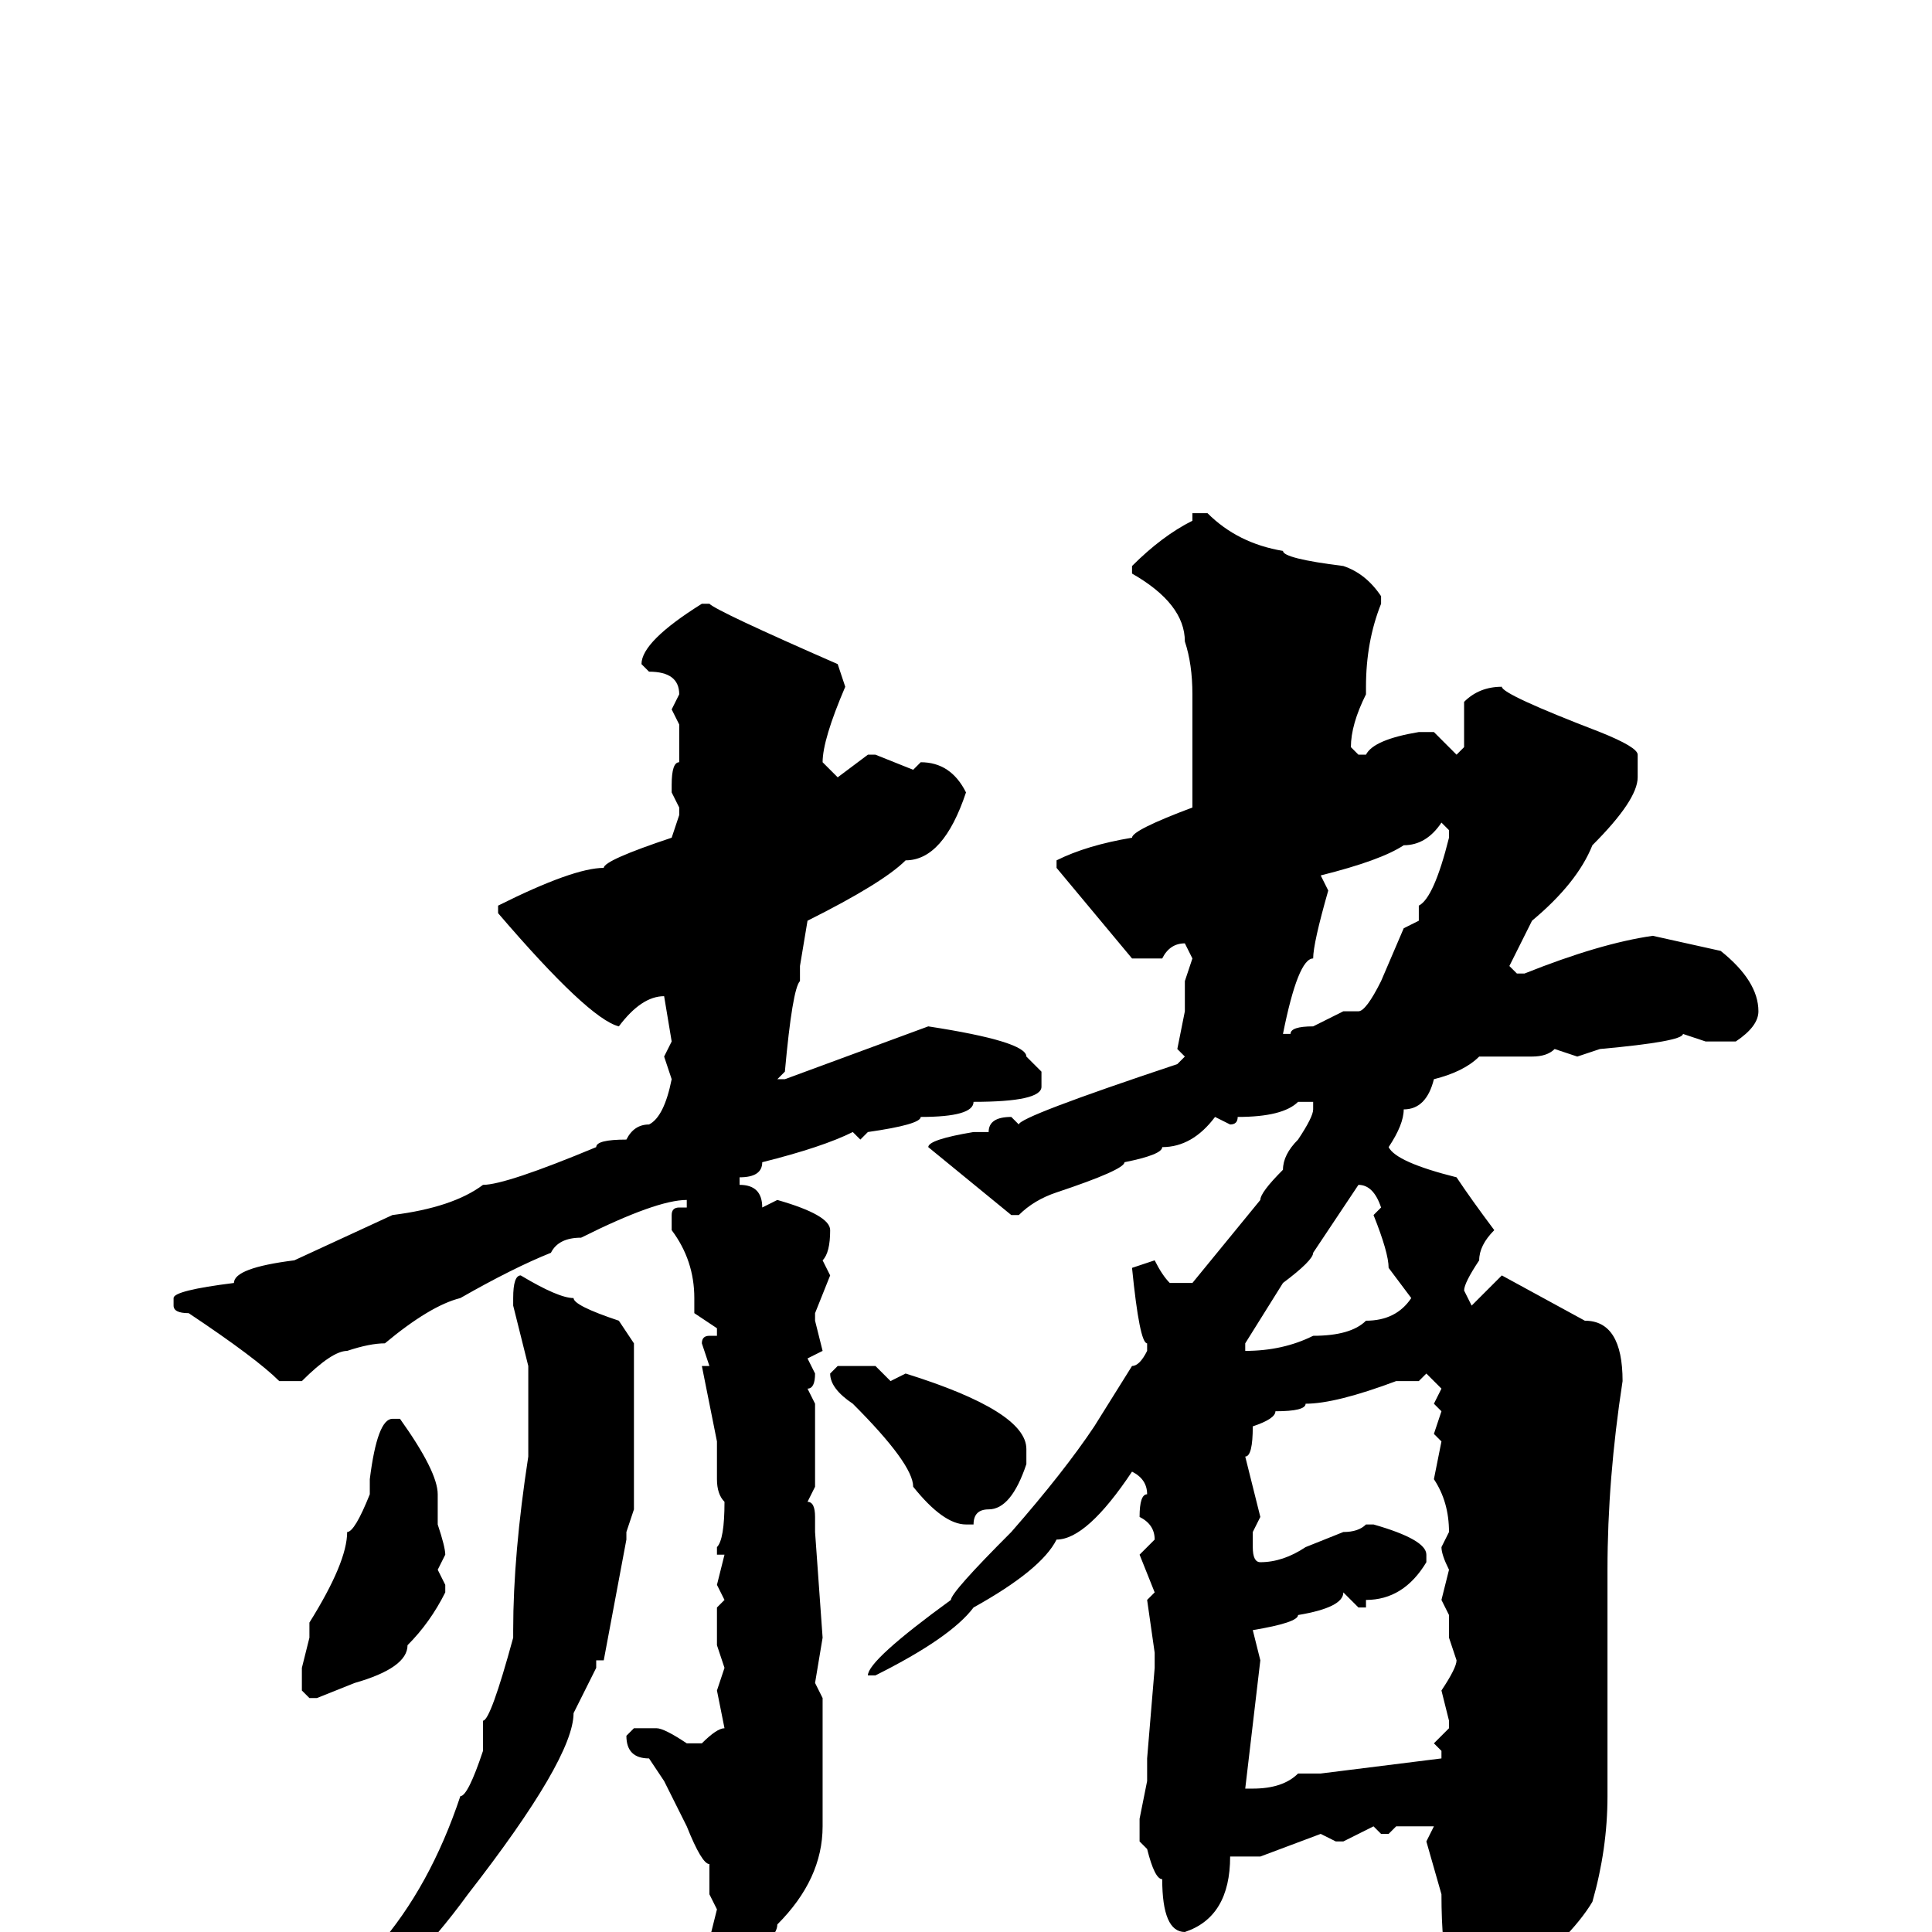 <svg xmlns="http://www.w3.org/2000/svg" viewBox="0 -256 256 256">
	<path fill="#000000" d="M158 -188H160Q164 -184 170 -183Q170 -182 178 -181Q181 -180 183 -177V-176Q181 -171 181 -165V-164Q179 -160 179 -157L180 -156H181Q182 -158 188 -159H190L193 -156L194 -157V-158V-163Q196 -165 199 -165Q199 -164 212 -159Q217 -157 217 -156V-153Q217 -150 211 -144Q209 -139 203 -134L200 -128L201 -127H202Q212 -131 219 -132L228 -130Q233 -126 233 -122Q233 -120 230 -118H226L223 -119Q223 -118 212 -117L209 -116L206 -117Q205 -116 203 -116H196Q194 -114 190 -113Q189 -109 186 -109Q186 -107 184 -104Q185 -102 193 -100Q195 -97 198 -93Q196 -91 196 -89Q194 -86 194 -85L195 -83L199 -87L210 -81Q215 -81 215 -73Q213 -60 213 -48V-18Q213 -11 211 -4Q208 1 200 7Q200 9 196 10H195Q191 9 191 -5L189 -12L190 -14H189H188H185L184 -13H183L182 -14L178 -12H177L175 -13L167 -10H163Q163 -2 157 0Q154 0 154 -7Q153 -7 152 -11L151 -12V-15L152 -20V-23L153 -35V-37L152 -44L153 -45L151 -50L153 -52Q153 -54 151 -55Q151 -58 152 -58Q152 -60 150 -61Q144 -52 140 -52Q138 -48 129 -43Q126 -39 116 -34H115Q115 -36 126 -44Q126 -45 134 -53Q141 -61 145 -67L150 -75Q151 -75 152 -77V-78Q151 -78 150 -88L153 -89Q154 -87 155 -86H158L167 -97Q167 -98 170 -101Q170 -103 172 -105Q174 -108 174 -109V-110H172Q170 -108 164 -108Q164 -107 163 -107L161 -108Q158 -104 154 -104Q154 -103 149 -102Q149 -101 140 -98Q137 -97 135 -95H134L123 -104Q123 -105 129 -106H130H131Q131 -108 134 -108L135 -107Q135 -108 156 -115L157 -116L156 -117L157 -122V-126L158 -129L157 -131Q155 -131 154 -129H150L140 -141V-142Q144 -144 150 -145Q150 -146 158 -149V-150V-151V-156V-163V-164Q158 -168 157 -171Q157 -176 150 -180V-181Q154 -185 158 -187ZM93 -176H94Q95 -175 111 -168L112 -165Q109 -158 109 -155L111 -153L115 -156H116L121 -154L122 -155Q126 -155 128 -151Q125 -142 120 -142Q117 -139 107 -134L106 -128V-126Q105 -125 104 -114L103 -113H104L123 -120Q136 -118 136 -116L138 -114V-112Q138 -110 129 -110Q129 -108 122 -108Q122 -107 115 -106L114 -105L113 -106Q109 -104 101 -102Q101 -100 98 -100V-99Q101 -99 101 -96L103 -97Q110 -95 110 -93Q110 -90 109 -89L110 -87L108 -82V-81L109 -77L107 -76L108 -74Q108 -72 107 -72L108 -70V-62V-59L107 -57Q108 -57 108 -55V-53L109 -39L108 -33L109 -31V-28V-25V-23V-21V-16V-14Q109 -7 103 -1Q103 1 98 4H96Q94 4 94 1L95 -3L94 -5V-9Q93 -9 91 -14L88 -20L86 -23Q83 -23 83 -26L84 -27H87Q88 -27 91 -25H93Q95 -27 96 -27L95 -32L96 -35L95 -38V-41V-43L96 -44L95 -46L96 -50H95V-51Q96 -52 96 -57Q95 -58 95 -60V-65L93 -75H94L93 -78Q93 -79 94 -79H95V-80L92 -82V-84Q92 -89 89 -93V-95Q89 -96 90 -96H91V-97Q87 -97 77 -92Q74 -92 73 -90Q68 -88 61 -84Q57 -83 51 -78Q49 -78 46 -77Q44 -77 40 -73H37Q34 -76 25 -82Q23 -82 23 -83V-84Q23 -85 31 -86Q31 -88 39 -89L52 -95Q60 -96 64 -99Q67 -99 79 -104Q79 -105 83 -105Q84 -107 86 -107Q88 -108 89 -113L88 -116L89 -118L88 -124Q85 -124 82 -120Q78 -121 66 -135V-136Q76 -141 80 -141Q80 -142 89 -145L90 -148V-149L89 -151V-152Q89 -155 90 -155V-160L89 -162L90 -164Q90 -167 86 -167L85 -168Q85 -171 93 -176ZM175 -140L176 -138Q174 -131 174 -129Q172 -129 170 -119H171Q171 -120 174 -120L176 -121L178 -122H180Q181 -122 183 -126L186 -133L188 -134V-136Q190 -137 192 -145V-146L191 -147Q189 -144 186 -144Q183 -142 175 -140ZM180 -99L174 -90Q174 -89 170 -86L165 -78V-77Q170 -77 174 -79Q179 -79 181 -81Q185 -81 187 -84L184 -88Q184 -90 182 -95L183 -96Q182 -99 180 -99ZM69 -87Q74 -84 76 -84Q76 -83 82 -81L84 -78V-71V-69V-65V-56L83 -53V-52L80 -36H79V-35L76 -29Q76 -23 62 -5Q54 6 45 12H43L42 11L50 2Q57 -6 61 -18Q62 -18 64 -24V-28Q65 -28 68 -39V-40Q68 -50 70 -63V-66V-67V-75L68 -83V-84Q68 -87 69 -87ZM116 -75L118 -73L120 -74Q136 -69 136 -64V-62Q134 -56 131 -56Q129 -56 129 -54H128Q125 -54 121 -59Q121 -62 113 -70Q110 -72 110 -74L111 -75ZM189 -74L188 -73H185Q177 -70 173 -70Q173 -69 169 -69Q169 -68 166 -67Q166 -63 165 -63L167 -55L166 -53V-51Q166 -49 167 -49Q170 -49 173 -51L178 -53Q180 -53 181 -54H182Q189 -52 189 -50V-49Q186 -44 181 -44V-43H180L178 -45Q178 -43 172 -42Q172 -41 166 -40L167 -36L165 -19H166Q170 -19 172 -21H175L191 -23V-24L190 -25L192 -27V-28L191 -32Q193 -35 193 -36L192 -39V-42L191 -44L192 -48Q191 -50 191 -51L192 -53Q192 -57 190 -60L191 -65L190 -66L191 -69L190 -70L191 -72ZM52 -68H53Q58 -61 58 -58V-54Q59 -51 59 -50L58 -48L59 -46V-45Q57 -41 54 -38Q54 -35 47 -33L42 -31H41L40 -32V-35L41 -39V-41Q46 -49 46 -53Q47 -53 49 -58V-60Q50 -68 52 -68Z"/>
</svg>
